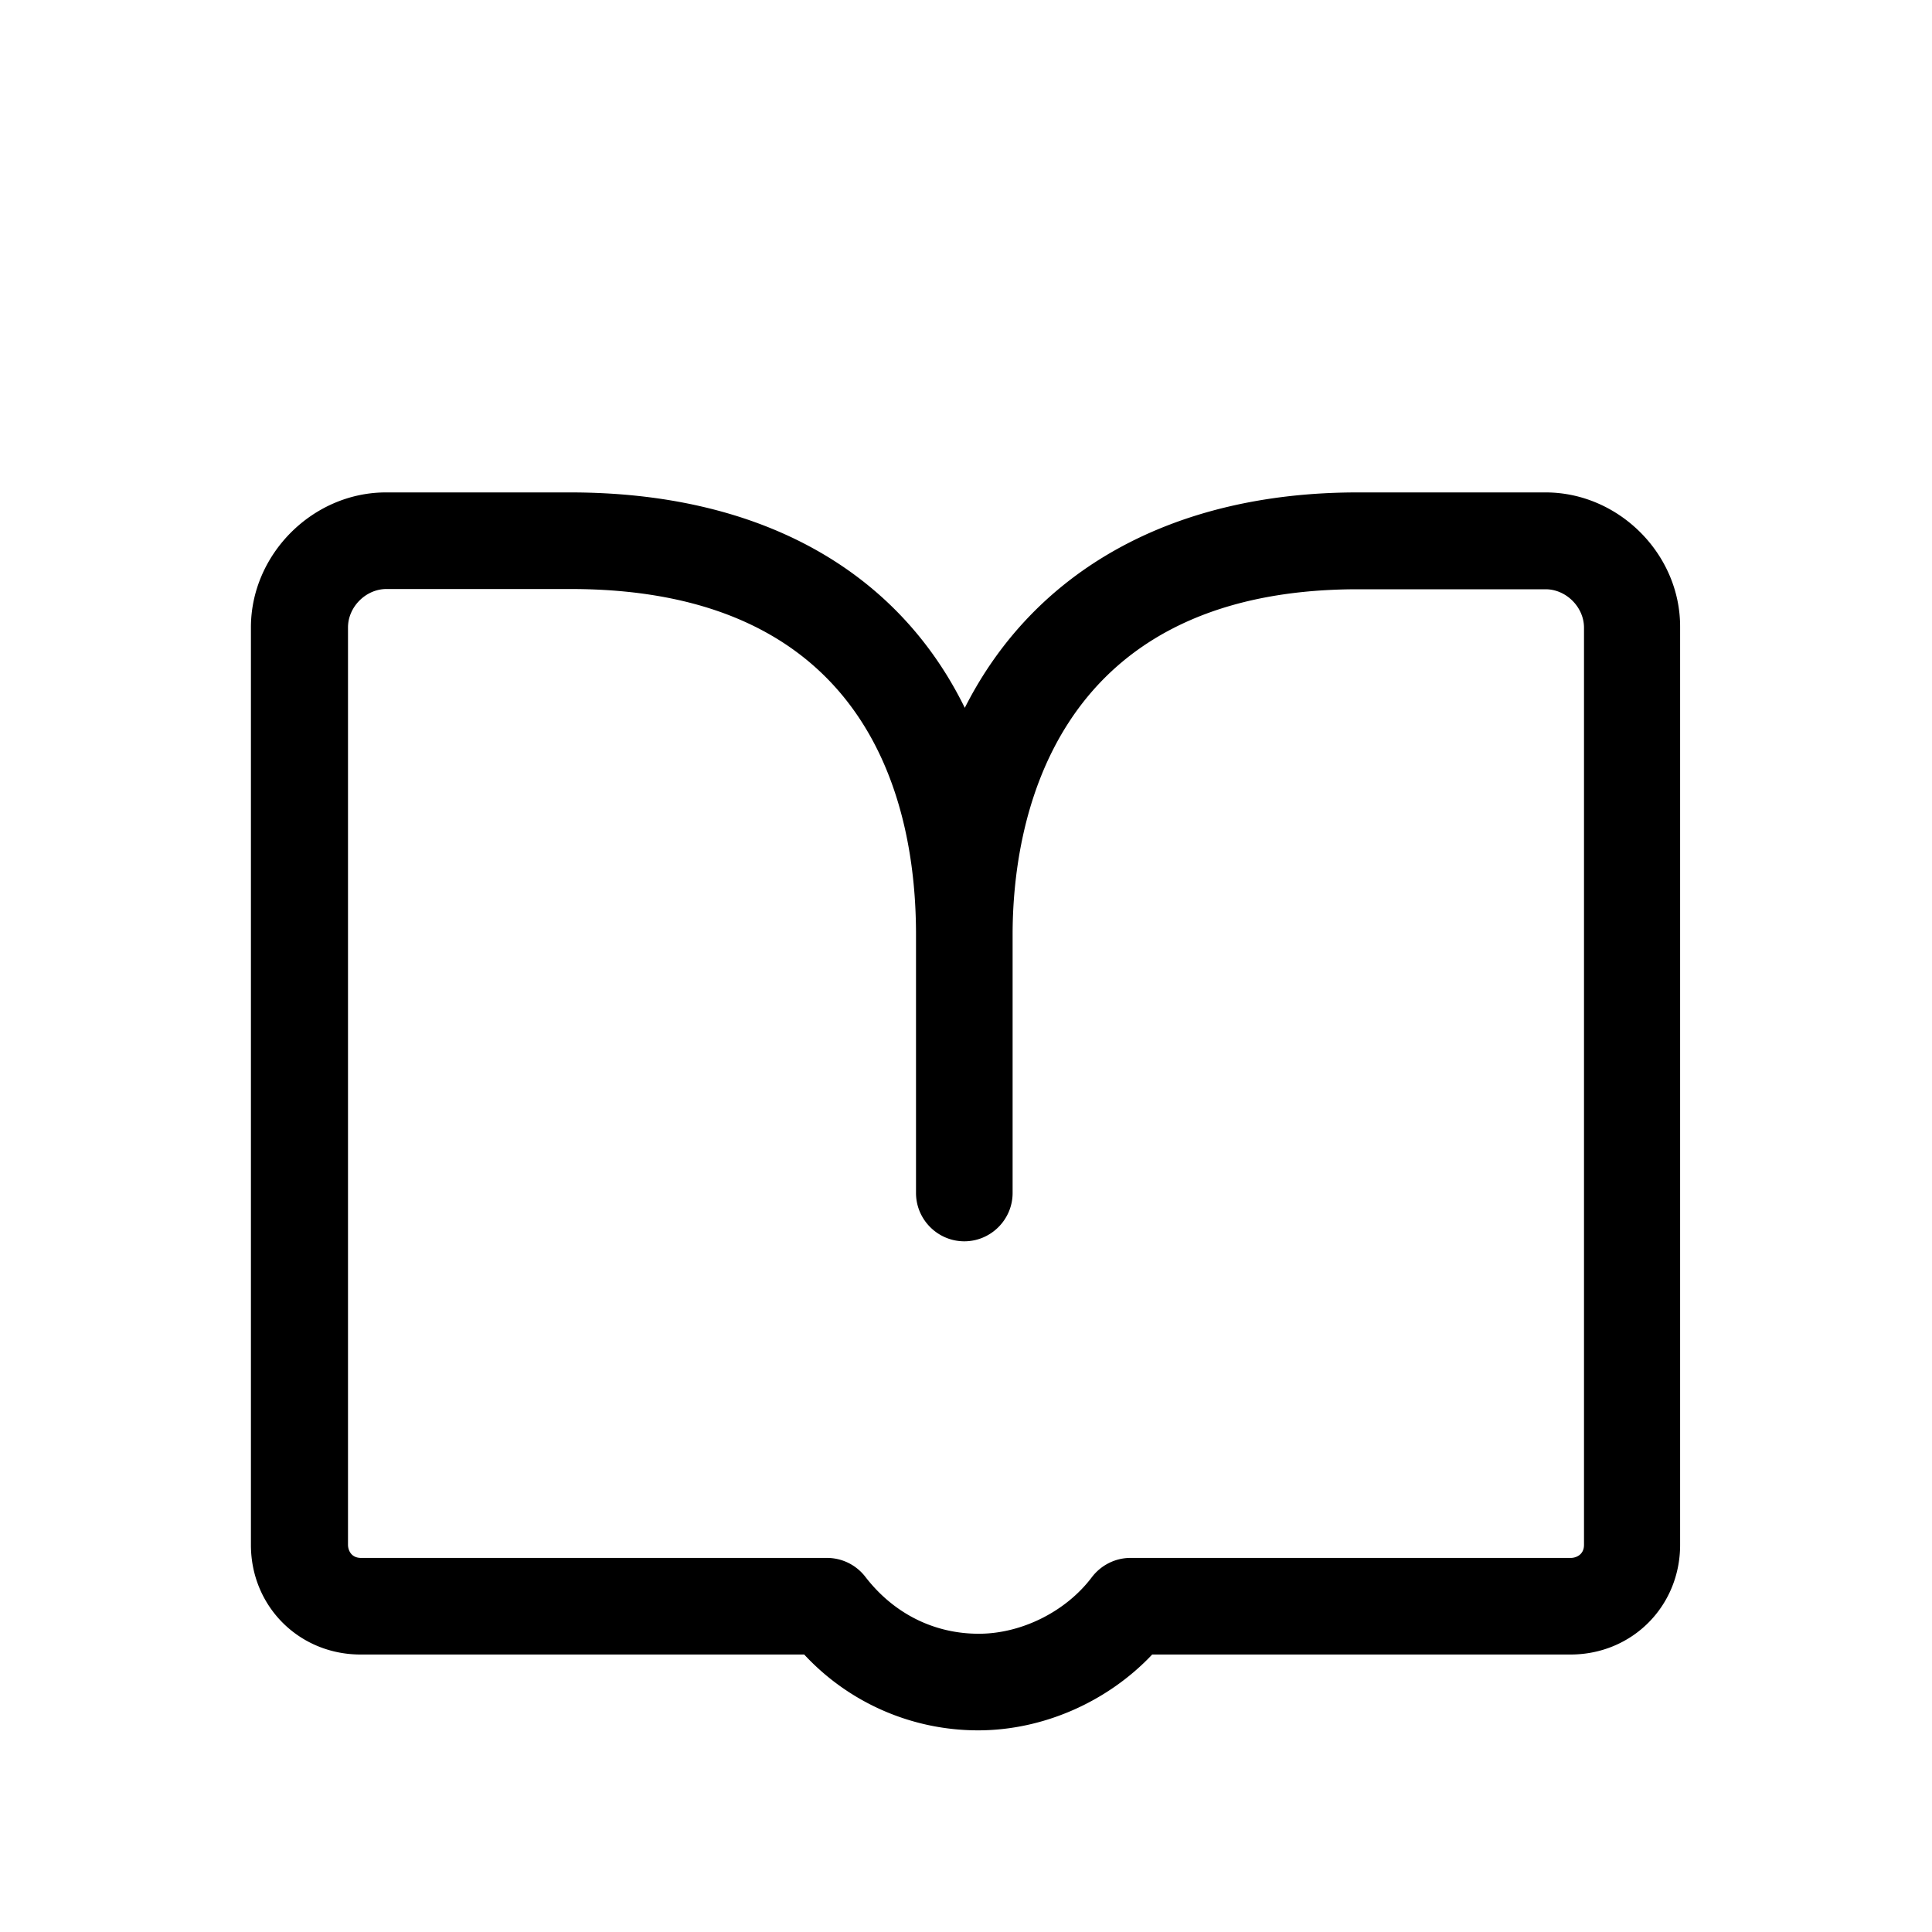 <svg width="128" height="128" viewBox="0 0 1024 1024" xmlns="http://www.w3.org/2000/svg"><path d="M819.2 260.992h-99.584c-98.56 0-171.648 41.728-208.256 114.176-35.84-73.088-108.672-114.176-209.152-114.176h-97.664c-38.784 0-71.552 32.768-71.552 71.552v486.272c0 32.64 25.6 58.112 58.112 58.112H426.24a125.658 125.658 0 0 0 92.16 40.192c34.432 0 68.608-15.104 92.288-40.192h221.696c32.64 0 58.112-25.6 58.112-58.112V332.544c0.256-38.784-32.512-71.552-71.296-71.552z m20.352 557.824c0 5.504-4.608 6.912-6.912 6.912H599.168c-8.064 0-15.616 3.84-20.48 10.24-13.696 18.176-37.248 29.952-59.904 29.952-23.808 0-45.184-10.752-60.16-30.208-4.864-6.272-12.288-9.984-20.352-9.984H191.36c-5.504 0-6.912-4.48-6.912-6.912V332.544c0-10.88 9.472-20.352 20.352-20.352h97.664c159.232 0 183.04 114.688 183.04 183.04V632.32c0 14.08 11.52 25.6 25.6 25.6s25.6-11.52 25.6-25.6V495.36c0-55.04 17.792-183.04 183.04-183.04H819.2c10.88 0 20.352 9.472 20.352 20.352v486.144z"></path></svg>